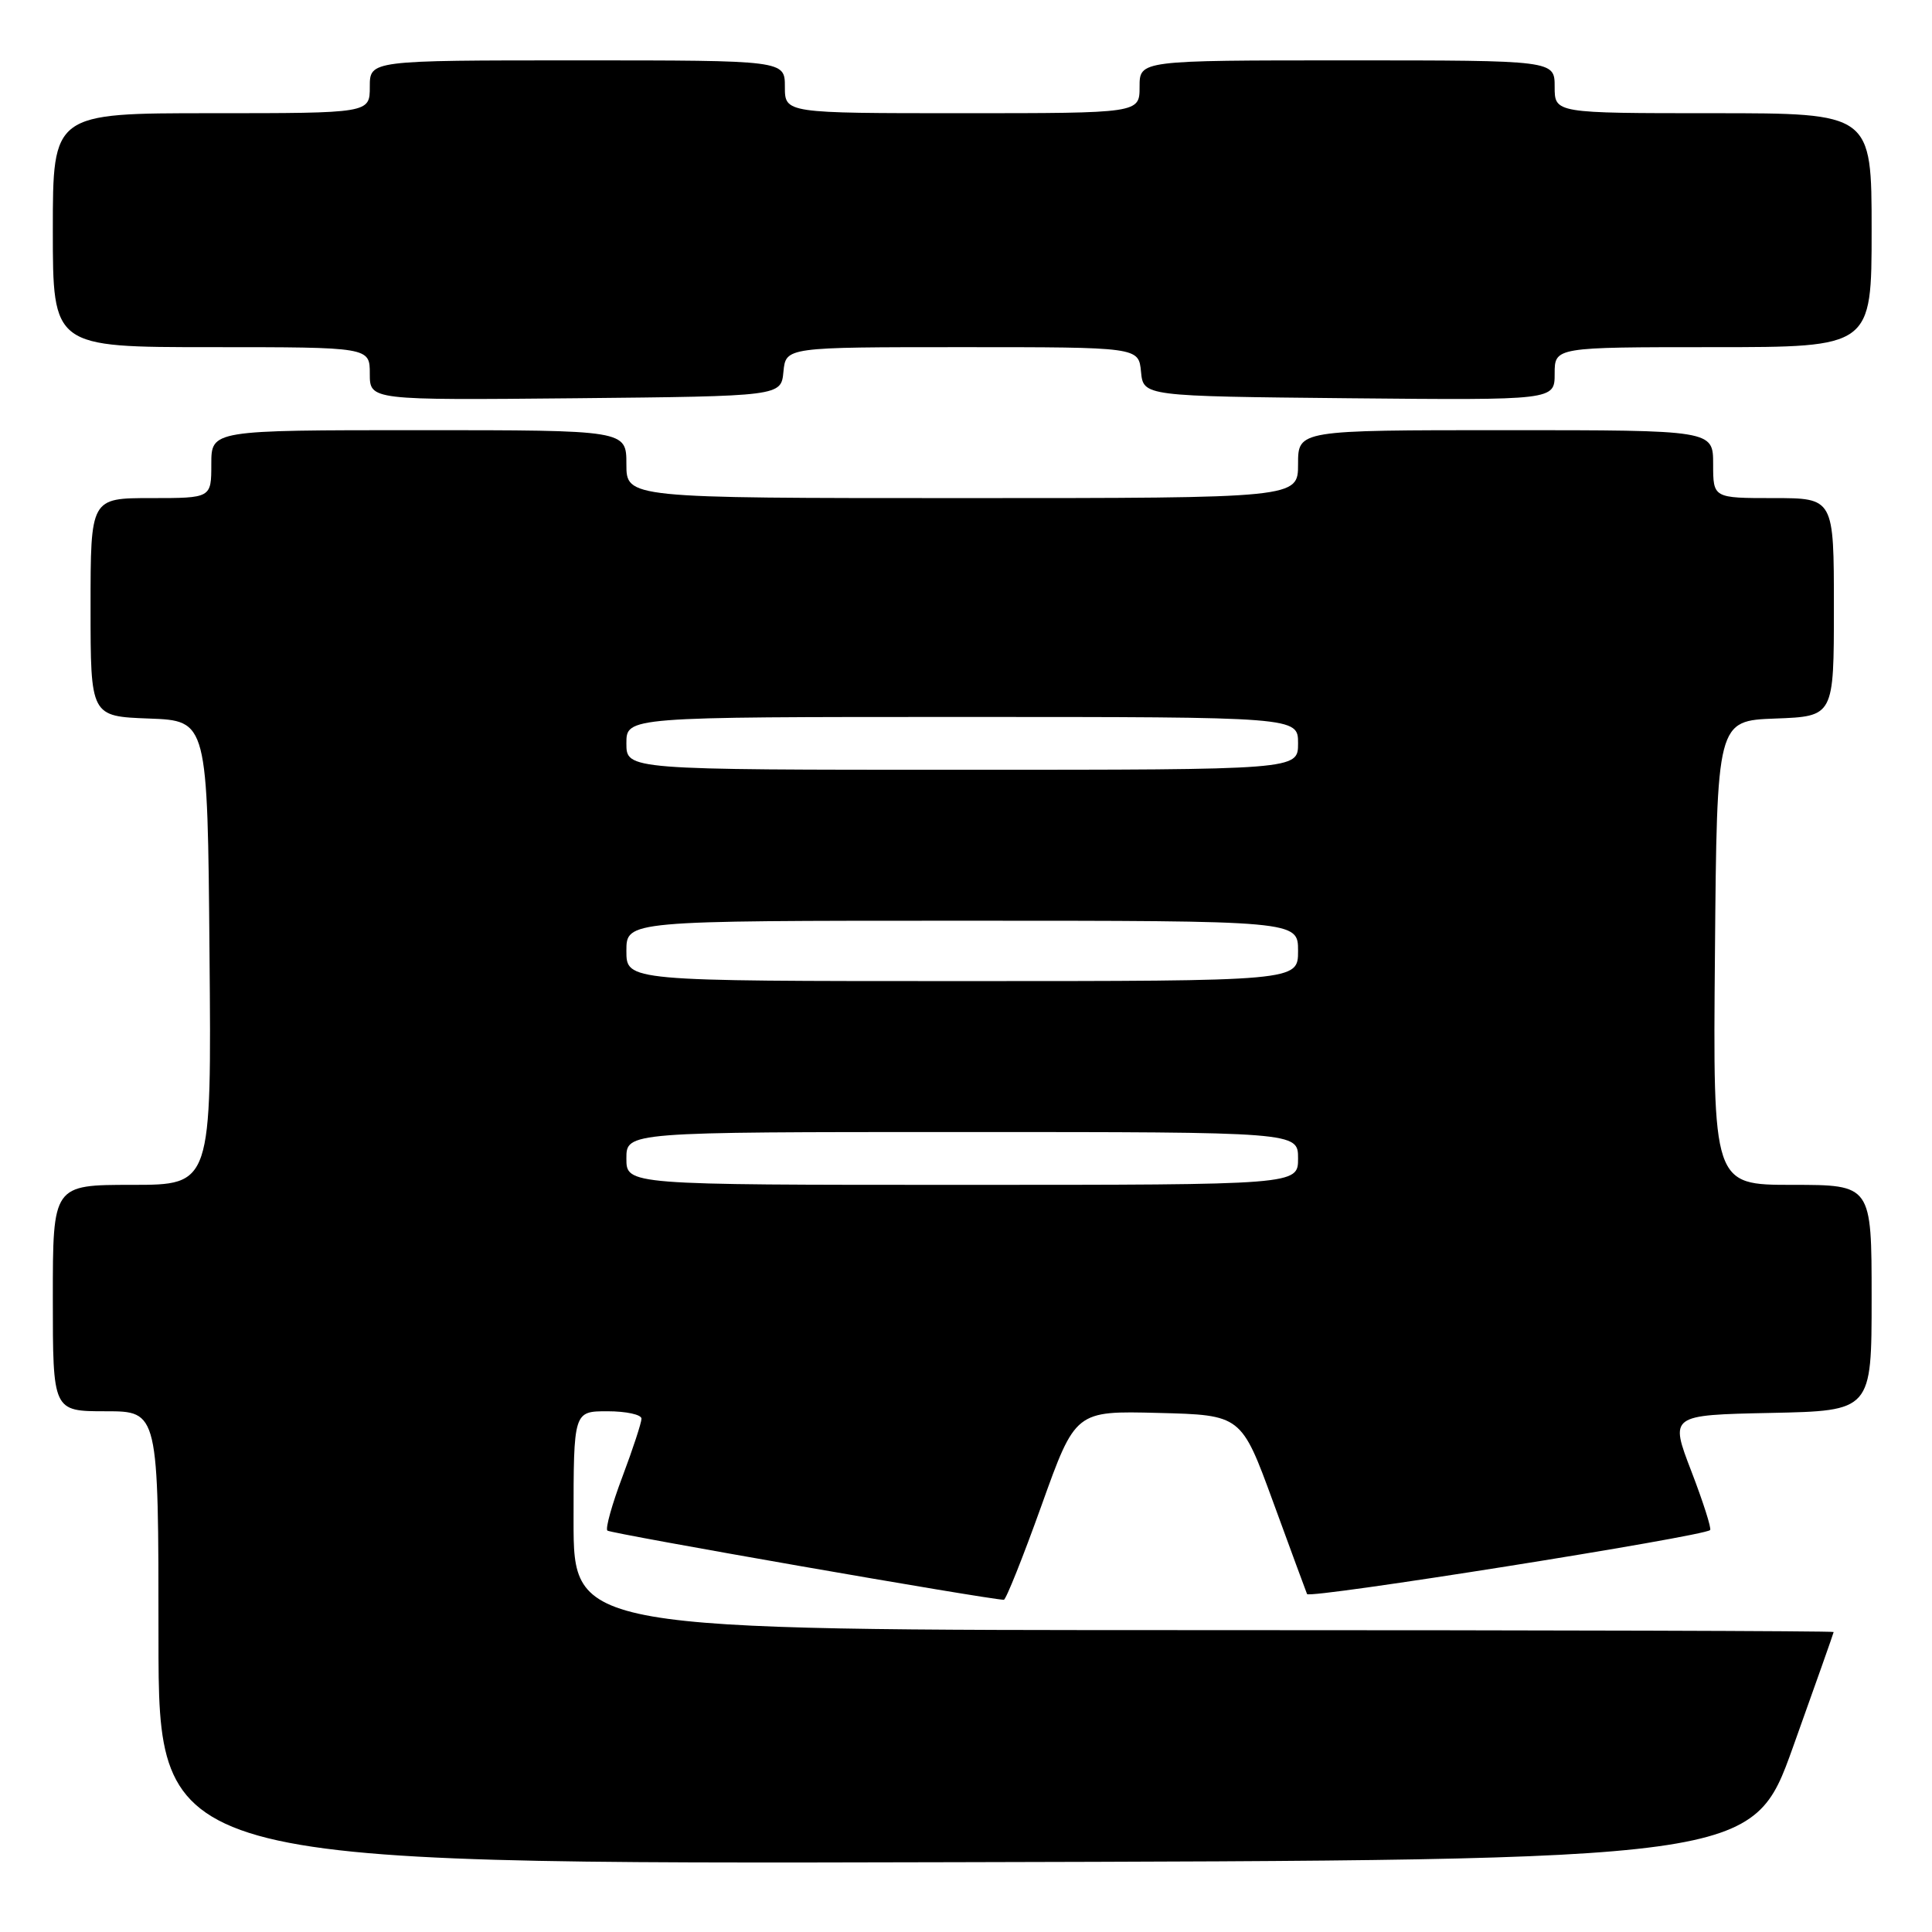 <?xml version="1.0" encoding="UTF-8" standalone="no"?>
<!DOCTYPE svg PUBLIC "-//W3C//DTD SVG 1.1//EN" "http://www.w3.org/Graphics/SVG/1.1/DTD/svg11.dtd" >
<svg xmlns="http://www.w3.org/2000/svg" xmlns:xlink="http://www.w3.org/1999/xlink" version="1.1" viewBox="0 0 256 256">
 <g >
 <path fill="currentColor"
d=" M 237.58 231.50 C 240.53 223.25 242.96 216.39 242.97 216.25 C 242.99 216.11 205.43 216.00 159.50 216.00 C 76.00 216.00 76.00 216.00 76.00 201.50 C 76.00 187.00 76.00 187.00 80.50 187.00 C 82.97 187.00 85.00 187.44 85.00 187.98 C 85.00 188.51 83.87 191.96 82.49 195.63 C 81.10 199.30 80.20 202.53 80.48 202.81 C 80.87 203.20 130.76 211.91 133.01 211.98 C 133.29 211.99 135.54 206.36 138.01 199.47 C 142.50 186.94 142.50 186.94 153.49 187.22 C 164.48 187.50 164.48 187.50 168.69 199.00 C 171.00 205.32 173.03 210.83 173.19 211.22 C 173.47 211.89 225.76 203.58 226.60 202.74 C 226.80 202.54 225.68 199.02 224.11 194.94 C 221.25 187.50 221.25 187.50 234.62 187.22 C 248.00 186.94 248.00 186.94 248.00 171.97 C 248.00 157.00 248.00 157.00 237.49 157.00 C 226.97 157.00 226.97 157.00 227.24 126.25 C 227.50 95.50 227.50 95.50 235.25 95.21 C 243.00 94.92 243.00 94.92 243.00 80.46 C 243.00 66.00 243.00 66.00 235.00 66.00 C 227.00 66.00 227.00 66.00 227.00 61.50 C 227.00 57.00 227.00 57.00 199.50 57.00 C 172.00 57.00 172.00 57.00 172.00 61.50 C 172.00 66.00 172.00 66.00 127.50 66.00 C 83.00 66.00 83.00 66.00 83.00 61.50 C 83.00 57.00 83.00 57.00 55.50 57.00 C 28.00 57.00 28.00 57.00 28.00 61.50 C 28.00 66.00 28.00 66.00 20.00 66.00 C 12.00 66.00 12.00 66.00 12.00 80.46 C 12.00 94.92 12.00 94.92 19.75 95.21 C 27.50 95.50 27.50 95.50 27.76 126.25 C 28.03 157.00 28.03 157.00 17.51 157.00 C 7.00 157.00 7.00 157.00 7.00 172.00 C 7.00 187.00 7.00 187.00 14.00 187.00 C 21.00 187.00 21.00 187.00 21.00 217.00 C 21.00 247.01 21.00 247.01 126.61 246.75 C 232.21 246.50 232.21 246.50 237.58 231.50 Z  M 103.81 49.25 C 104.13 46.00 104.13 46.00 127.50 46.00 C 150.87 46.00 150.87 46.00 151.19 49.25 C 151.50 52.50 151.50 52.50 178.75 52.77 C 206.00 53.03 206.00 53.03 206.00 49.52 C 206.00 46.00 206.00 46.00 227.00 46.00 C 248.00 46.00 248.00 46.00 248.00 30.50 C 248.00 15.00 248.00 15.00 227.00 15.00 C 206.00 15.00 206.00 15.00 206.00 11.50 C 206.00 8.00 206.00 8.00 178.50 8.00 C 151.00 8.00 151.00 8.00 151.00 11.50 C 151.00 15.00 151.00 15.00 127.50 15.00 C 104.00 15.00 104.00 15.00 104.00 11.50 C 104.00 8.00 104.00 8.00 76.50 8.00 C 49.00 8.00 49.00 8.00 49.00 11.50 C 49.00 15.00 49.00 15.00 28.00 15.00 C 7.00 15.00 7.00 15.00 7.00 30.50 C 7.00 46.00 7.00 46.00 28.00 46.00 C 49.00 46.00 49.00 46.00 49.00 49.52 C 49.00 53.03 49.00 53.03 76.25 52.77 C 103.50 52.50 103.50 52.50 103.81 49.25 Z  M 83.00 153.50 C 83.00 150.00 83.00 150.00 127.50 150.00 C 172.00 150.00 172.00 150.00 172.00 153.50 C 172.00 157.00 172.00 157.00 127.50 157.00 C 83.00 157.00 83.00 157.00 83.00 153.50 Z  M 83.00 126.00 C 83.00 122.00 83.00 122.00 127.50 122.00 C 172.00 122.00 172.00 122.00 172.00 126.00 C 172.00 130.00 172.00 130.00 127.50 130.00 C 83.00 130.00 83.00 130.00 83.00 126.00 Z  M 83.00 98.50 C 83.00 95.00 83.00 95.00 127.50 95.00 C 172.00 95.00 172.00 95.00 172.00 98.50 C 172.00 102.00 172.00 102.00 127.50 102.00 C 83.00 102.00 83.00 102.00 83.00 98.50 Z "/>
</g>
</svg>